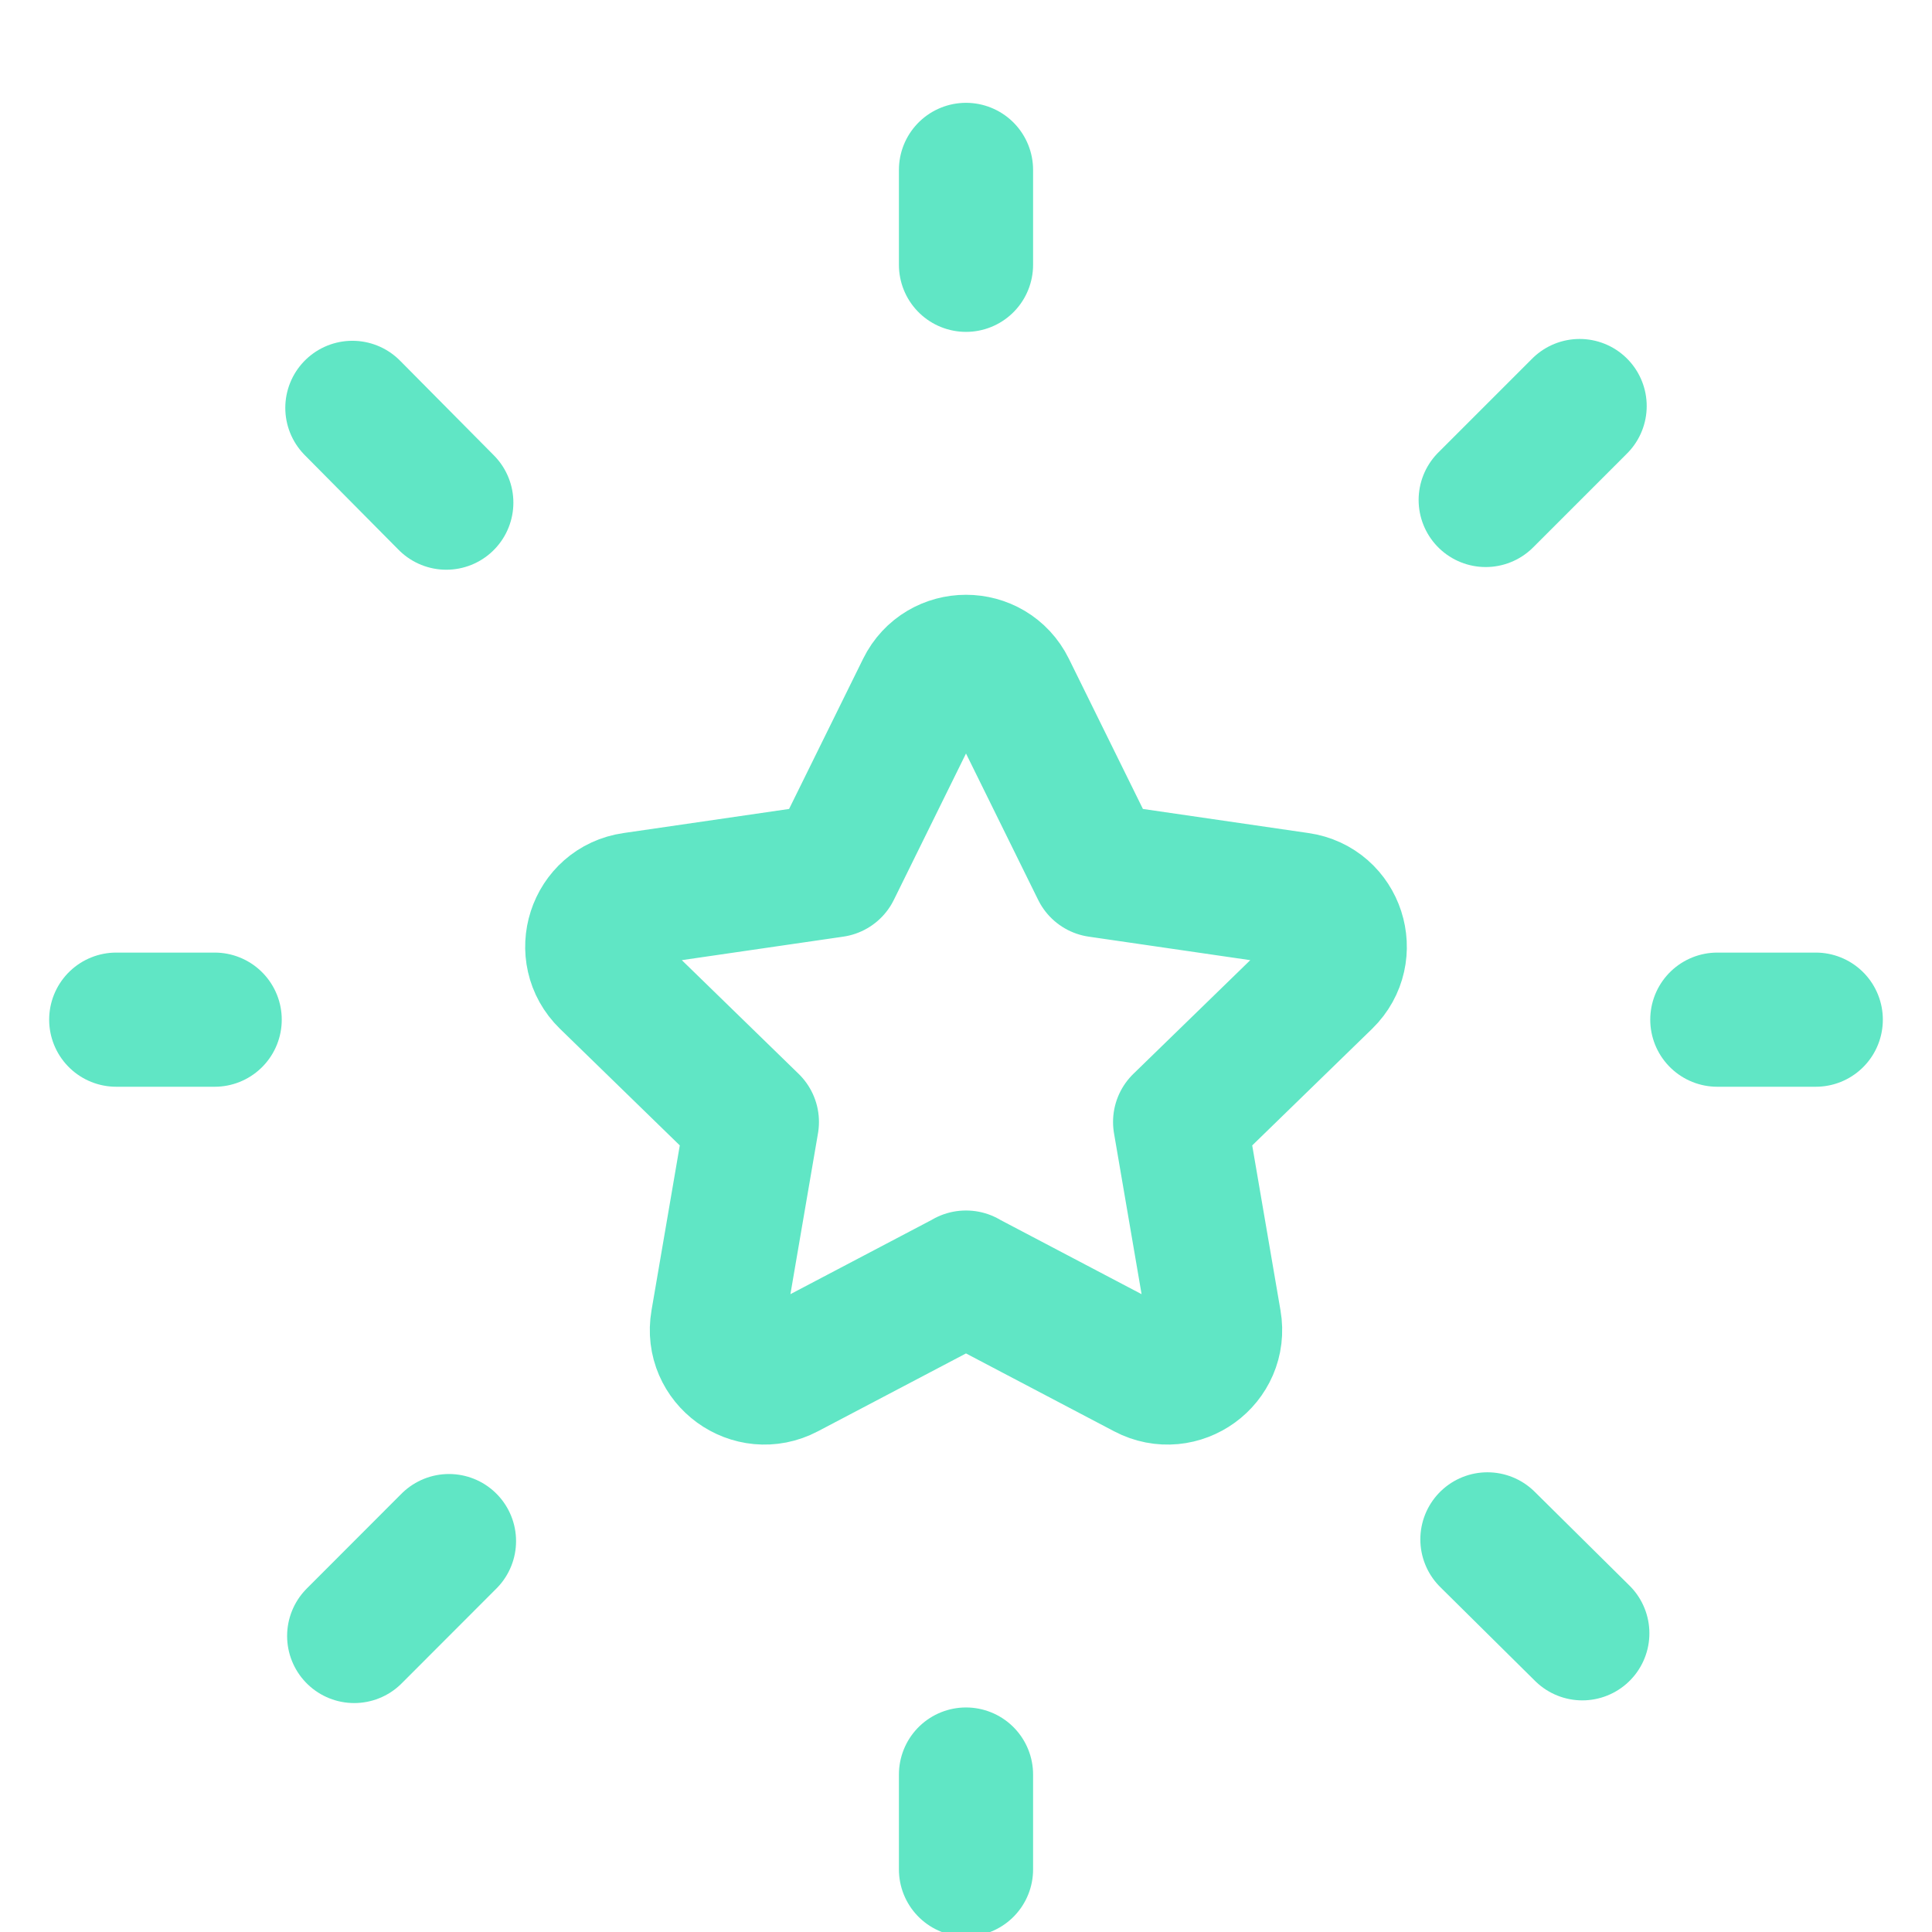<svg width="32" height="32" viewBox="0 0 18 18" fill="none" xmlns="http://www.w3.org/2000/svg">
    <path fill-rule="evenodd" clip-rule="evenodd" d="M8.999 11.903L10.671 12.782C10.996 12.953 11.377 12.677 11.314 12.314L10.995 10.453L12.348 9.137C12.611 8.88 12.466 8.432 12.102 8.38L10.233 8.108L9.398 6.414C9.235 6.084 8.765 6.084 8.602 6.414L7.767 8.108L5.898 8.38C5.534 8.432 5.389 8.88 5.653 9.137L7.005 10.453L6.686 12.314C6.623 12.677 7.004 12.953 7.329 12.782L9.001 11.903H8.999V11.903Z" stroke="#60E6C5" stroke-width="1.25" stroke-linecap="round" stroke-linejoin="round" />
    <path d="M16.917 9.5H16" stroke="#60E6C5" stroke-width="1.25" stroke-linecap="round" stroke-linejoin="round" />
    <path d="M2 9.5H1.083" stroke="#60E6C5" stroke-width="1.25" stroke-linecap="round" stroke-linejoin="round" />
    <path d="M14.717 3.783L13.842 4.658" stroke="#60E6C5" stroke-width="1.25" stroke-linecap="round" stroke-linejoin="round" />
    <path d="M3.3 15.242L4.183 14.358" stroke="#60E6C5" stroke-width="1.25" stroke-linecap="round" stroke-linejoin="round" />
    <path d="M3.283 3.8L4.158 4.683" stroke="#60E6C5" stroke-width="1.25" stroke-linecap="round" stroke-linejoin="round" />
    <path d="M14.742 15.217L13.858 14.342" stroke="#60E6C5" stroke-width="1.25" stroke-linecap="round" stroke-linejoin="round" />
    <path d="M9 16.533V17.417" stroke="#60E6C5" stroke-width="1.25" stroke-linecap="round" stroke-linejoin="round" />
    <path d="M9 1.583V2.467" stroke="#60E6C5" stroke-width="1.25" stroke-linecap="round" stroke-linejoin="round" />
</svg>